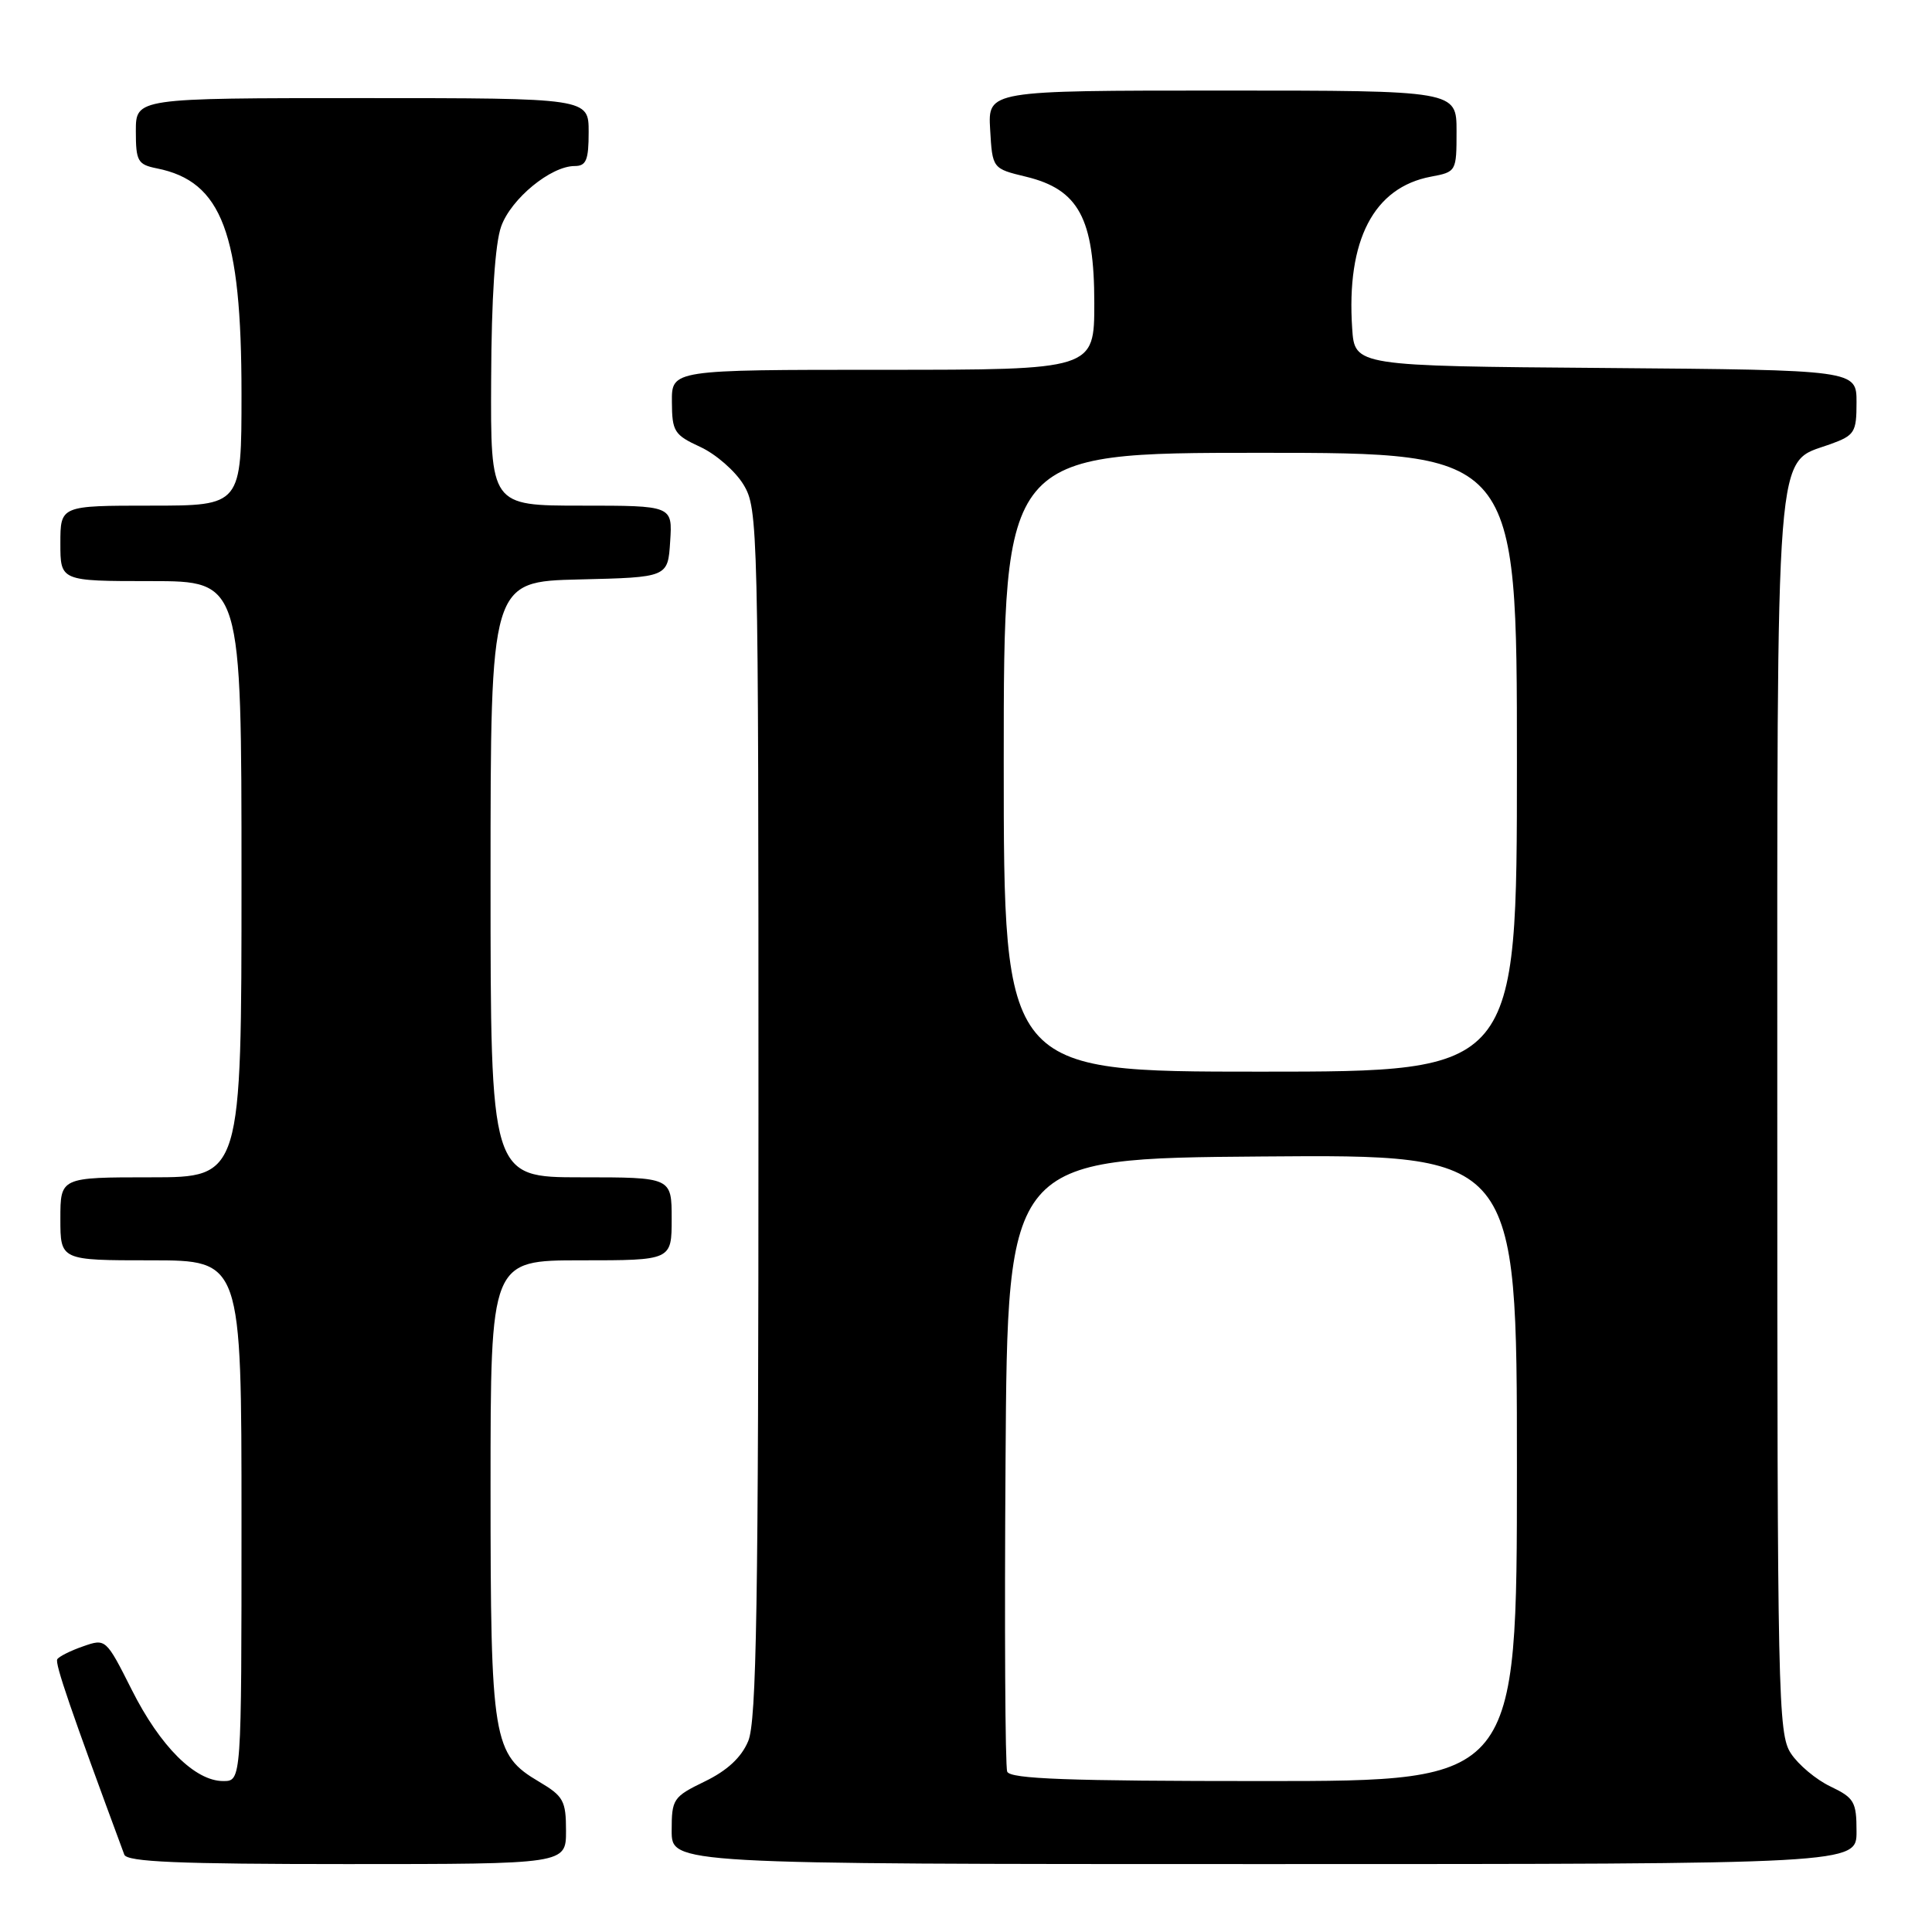 <?xml version="1.0" encoding="UTF-8" standalone="no"?>
<!DOCTYPE svg PUBLIC "-//W3C//DTD SVG 1.1//EN" "http://www.w3.org/Graphics/SVG/1.1/DTD/svg11.dtd" >
<svg xmlns="http://www.w3.org/2000/svg" xmlns:xlink="http://www.w3.org/1999/xlink" version="1.1" viewBox="0 0 256 256">
 <g >
 <path fill="currentColor"
d=" M 75.00 242.60 C 75.00 238.62 74.66 238.00 71.45 236.10 C 65.30 232.47 65.00 230.68 65.00 197.03 C 65.00 167.00 65.00 167.00 77.00 167.00 C 89.00 167.00 89.00 167.00 89.00 161.50 C 89.00 156.00 89.00 156.00 77.00 156.00 C 65.00 156.00 65.00 156.00 65.00 116.53 C 65.00 77.06 65.00 77.06 76.75 76.78 C 88.50 76.50 88.50 76.50 88.80 71.75 C 89.11 67.00 89.11 67.00 77.05 67.00 C 65.00 67.00 65.00 67.00 65.08 50.25 C 65.12 39.52 65.60 32.24 66.41 30.00 C 67.72 26.33 72.99 22.00 76.15 22.00 C 77.68 22.00 78.00 21.21 78.00 17.50 C 78.00 13.00 78.00 13.00 48.00 13.00 C 18.00 13.00 18.00 13.00 18.00 17.38 C 18.00 21.36 18.25 21.80 20.78 22.31 C 29.42 24.03 32.00 30.89 32.00 52.18 C 32.00 67.00 32.00 67.00 20.00 67.00 C 8.00 67.00 8.00 67.00 8.00 72.00 C 8.00 77.00 8.00 77.00 20.00 77.00 C 32.00 77.00 32.00 77.00 32.00 116.50 C 32.00 156.00 32.00 156.00 20.00 156.00 C 8.00 156.00 8.00 156.00 8.00 161.50 C 8.00 167.00 8.00 167.00 20.00 167.00 C 32.00 167.00 32.00 167.00 32.00 201.50 C 32.00 236.00 32.00 236.00 29.58 236.00 C 25.84 236.00 21.23 231.41 17.46 223.91 C 14.04 217.12 14.01 217.10 11.01 218.15 C 9.35 218.72 7.81 219.50 7.59 219.86 C 7.25 220.41 9.38 226.60 16.47 245.75 C 16.83 246.71 23.66 247.00 45.97 247.00 C 75.00 247.00 75.00 247.00 75.00 242.60 Z  M 246.00 242.69 C 246.00 238.75 245.70 238.23 242.55 236.72 C 240.65 235.82 238.29 233.84 237.30 232.33 C 235.60 229.75 235.50 224.87 235.50 148.04 C 235.50 56.79 235.13 61.53 242.49 58.87 C 245.76 57.69 246.00 57.30 246.00 53.31 C 246.00 49.03 246.00 49.03 212.75 48.76 C 179.50 48.50 179.50 48.50 179.17 43.50 C 178.39 31.83 182.02 24.84 189.60 23.41 C 192.97 22.78 193.00 22.72 193.00 17.39 C 193.00 12.00 193.00 12.00 161.95 12.00 C 130.90 12.00 130.90 12.00 131.20 17.17 C 131.50 22.34 131.50 22.34 135.97 23.42 C 142.92 25.10 145.00 28.95 145.00 40.15 C 145.00 49.00 145.00 49.00 117.00 49.00 C 89.00 49.00 89.00 49.00 89.03 53.25 C 89.05 57.18 89.34 57.63 92.79 59.22 C 94.85 60.17 97.43 62.42 98.52 64.22 C 100.45 67.42 100.50 69.50 100.50 147.50 C 100.50 212.58 100.25 228.10 99.14 230.71 C 98.23 232.88 96.36 234.61 93.39 236.05 C 89.19 238.09 89.00 238.37 89.00 242.59 C 89.00 247.00 89.00 247.00 167.50 247.00 C 246.00 247.00 246.00 247.00 246.00 242.69 Z  M 133.46 234.75 C 133.19 234.06 133.09 215.50 133.24 193.50 C 133.50 153.50 133.50 153.50 167.25 153.24 C 201.00 152.97 201.00 152.97 201.00 194.49 C 201.00 236.00 201.00 236.00 167.47 236.00 C 141.54 236.00 133.83 235.72 133.46 234.75 Z  M 133.00 101.00 C 133.00 60.00 133.00 60.00 167.00 60.00 C 201.00 60.00 201.00 60.00 201.00 101.00 C 201.00 142.00 201.00 142.00 167.00 142.00 C 133.00 142.00 133.00 142.00 133.00 101.00 Z "/>
</g>
</svg>